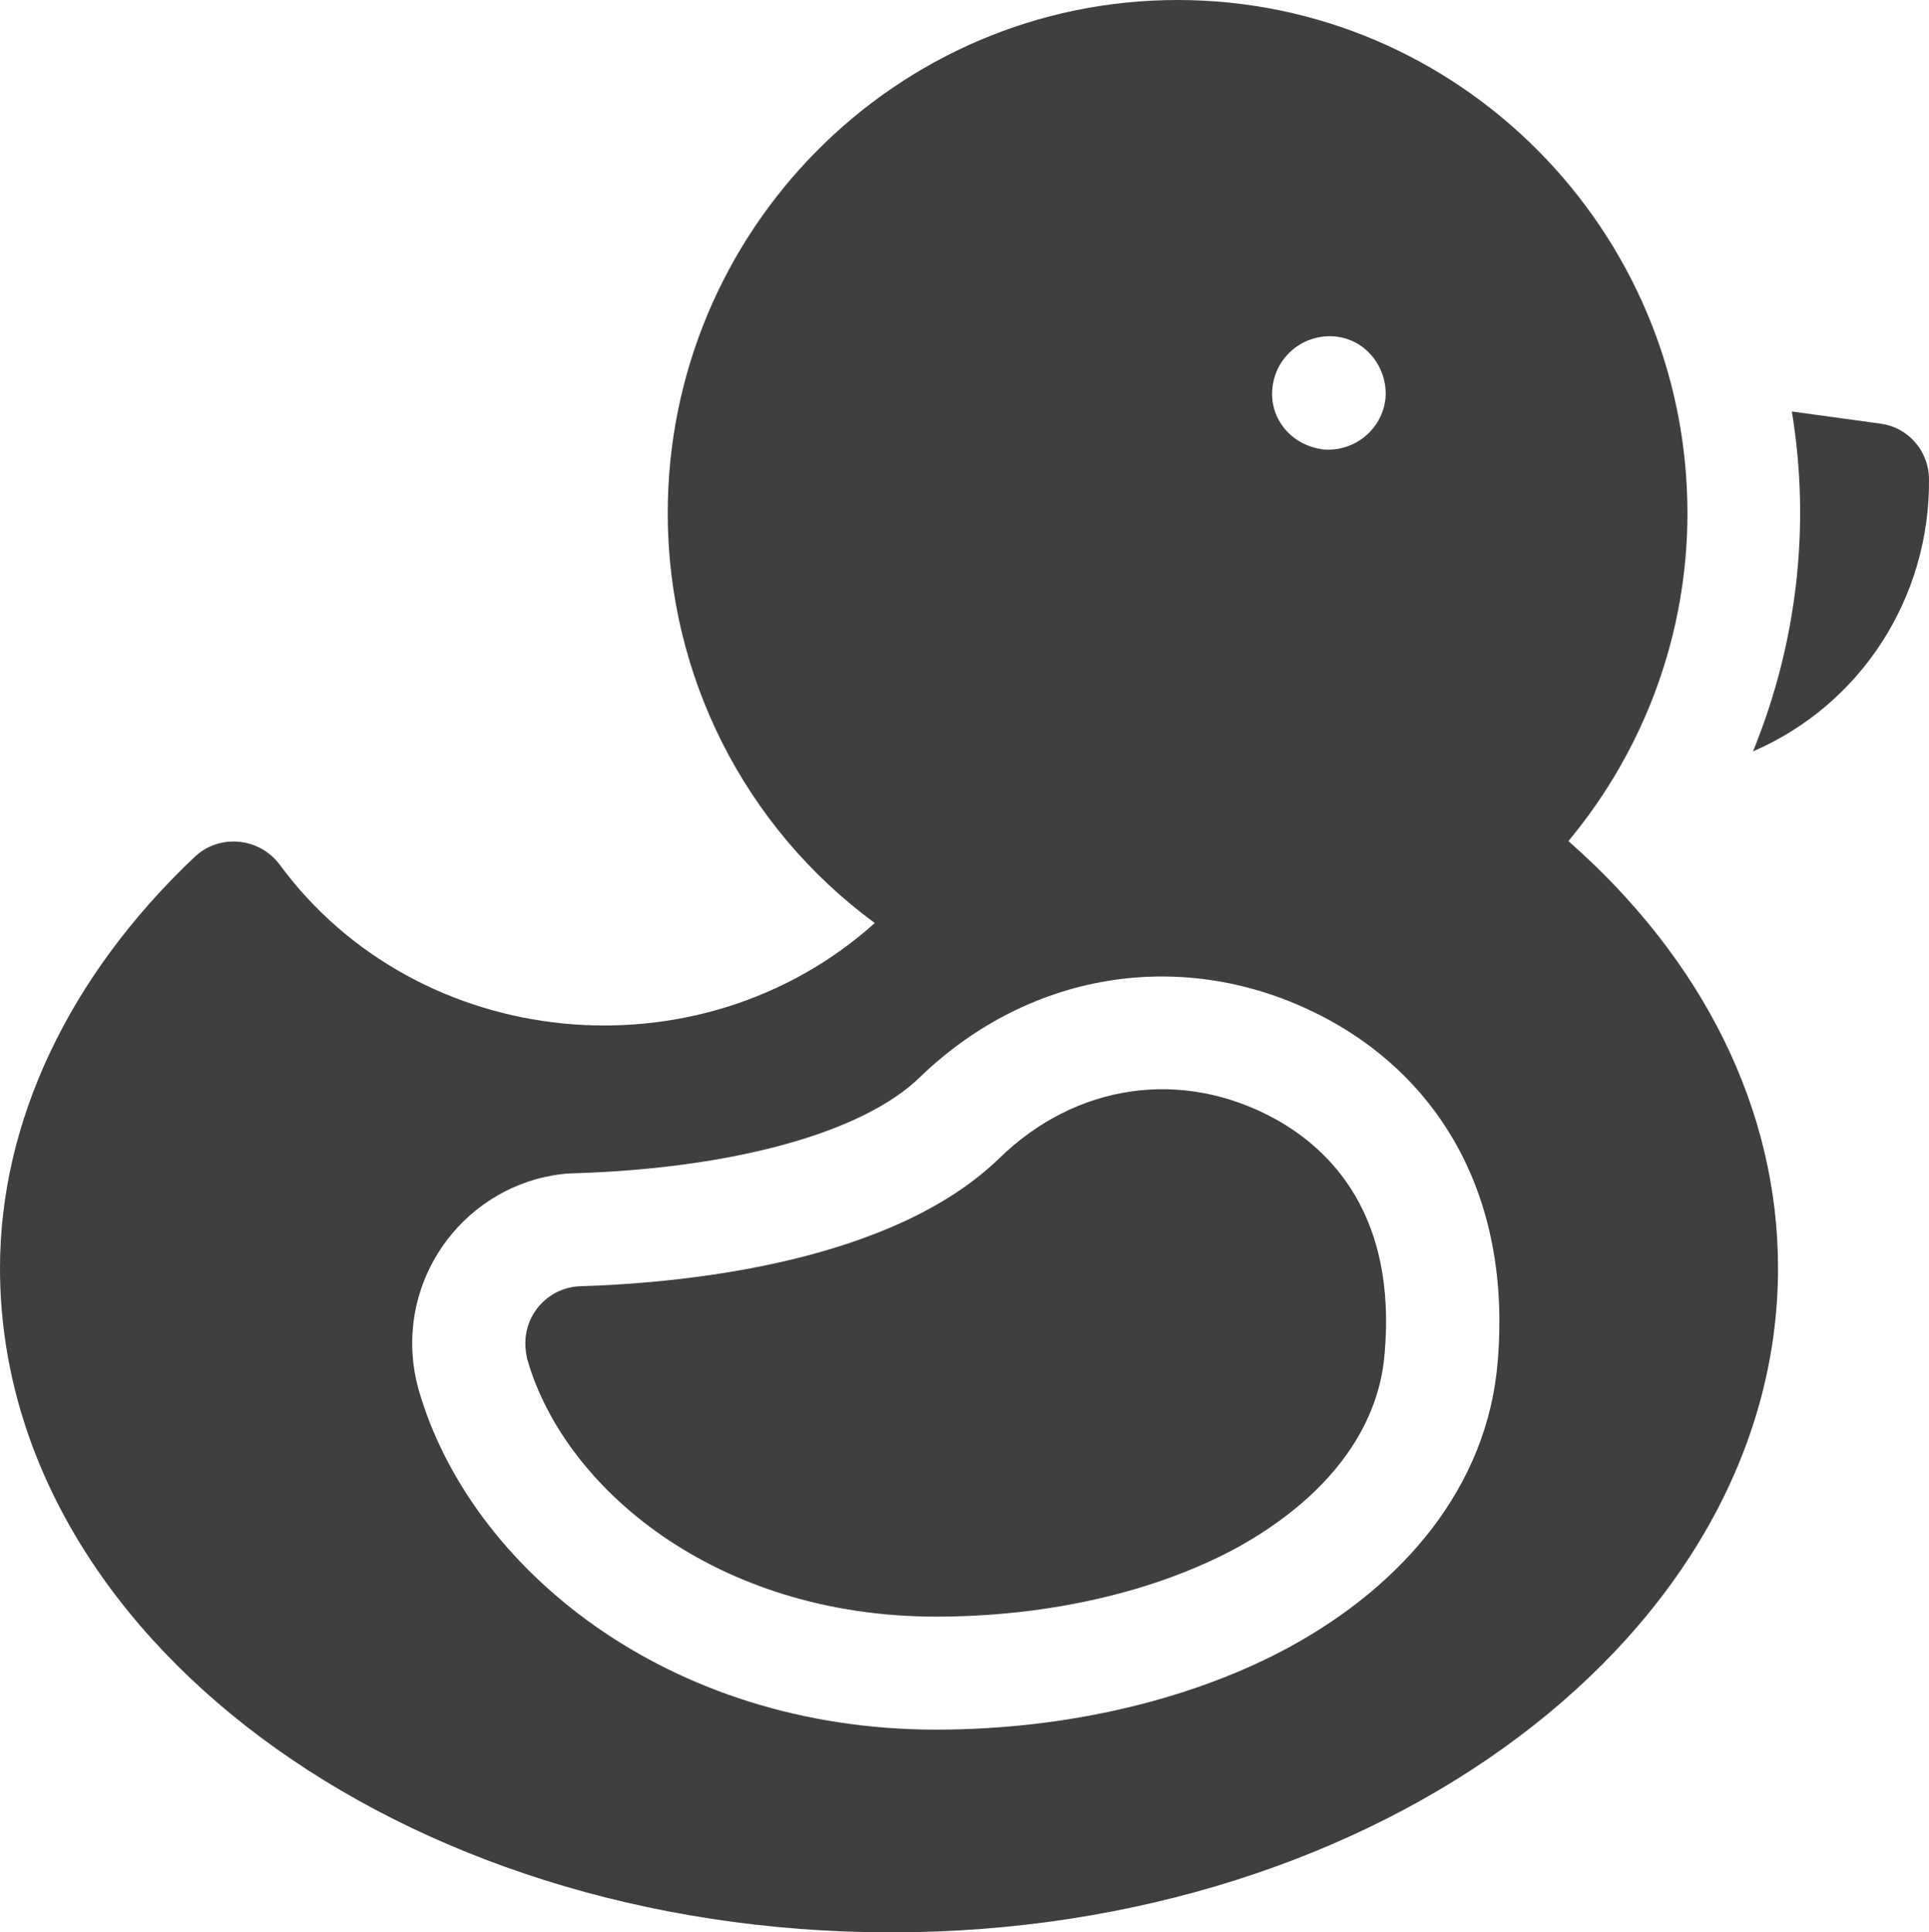 <?xml version="1.0" encoding="utf-8"?>
<!-- Generator: Adobe Illustrator 26.0.3, SVG Export Plug-In . SVG Version: 6.00 Build 0)  -->
<svg version="1.1" id="Layer_1" xmlns="http://www.w3.org/2000/svg" xmlns:xlink="http://www.w3.org/1999/xlink" x="0px" y="0px"
	 viewBox="0 0 223.6 224" style="enable-background:new 0 0 223.6 224;" xml:space="preserve">
<style type="text/css">
	.st0{fill:#3F3F3F;}
</style>
<g>
	<path class="st0" d="M147.8,129.7c-10.8-5.9-23.1-4.1-32,4.6c-12.3,11.9-35.7,14.4-48.5,14.8c-3.6,0.1-6.5,3.1-6.4,6.8
		c0,0.5,0.1,1.1,0.2,1.6c4.2,14.9,21.8,29.9,47.4,29.9c13.1,0,25.5-2.9,34.9-8c10.3-5.7,16.4-13.6,17.1-22.5
		C161.9,140.9,154.3,133.3,147.8,129.7L147.8,129.7z"/>
	<path class="st0" d="M181.8,97.5c8.9-10.7,13.8-24.1,13.8-38c0-32.8-26.5-59.5-59.1-59.5S77.4,26.7,77.4,59.5
		c0,18.8,8.9,36.4,24,47.5c-20.4,18.3-53,15-69-6.8c-2.2-2.9-6.3-3.5-9.2-1.4c-0.2,0.2-0.4,0.3-0.6,0.5C8,113.1,0,130,0,147
		c0,42.5,46.3,77,103.3,77c56.7,0,102.8-34.6,102.8-77C206.1,128.7,197.5,111.3,181.8,97.5z M147.5,44.9c0.4-3.6,3.6-6.2,7.2-5.9
		s6.2,3.6,5.9,7.2c-0.4,3.6-3.6,6.2-7.2,5.9c-0.2,0-0.4-0.1-0.6-0.1C149.4,51.3,147.1,48.3,147.5,44.9z M173.6,157.9
		c-1.2,14.5-11,25.8-23.9,32.9c-11.3,6.2-26,9.7-41.2,9.7c-31.2,0-54.1-18.8-60-39.5c-2.9-10.5,3.2-21.3,13.6-24.3
		c1.5-0.4,3.1-0.7,4.7-0.7c18.3-0.6,33.2-4.7,39.8-11.1c12.9-12.5,31.3-15.4,47.4-6.7C167.2,125.4,175.2,139.1,173.6,157.9
		L173.6,157.9z"/>
	<path class="st0" d="M217.9,49.1l-10.2-1.4c2.2,13.3,0.6,26.9-4.5,39.4c12.5-5.4,20.5-17.8,20.4-31.5
		C223.6,52.3,221.2,49.5,217.9,49.1z"/>
</g>
</svg>
